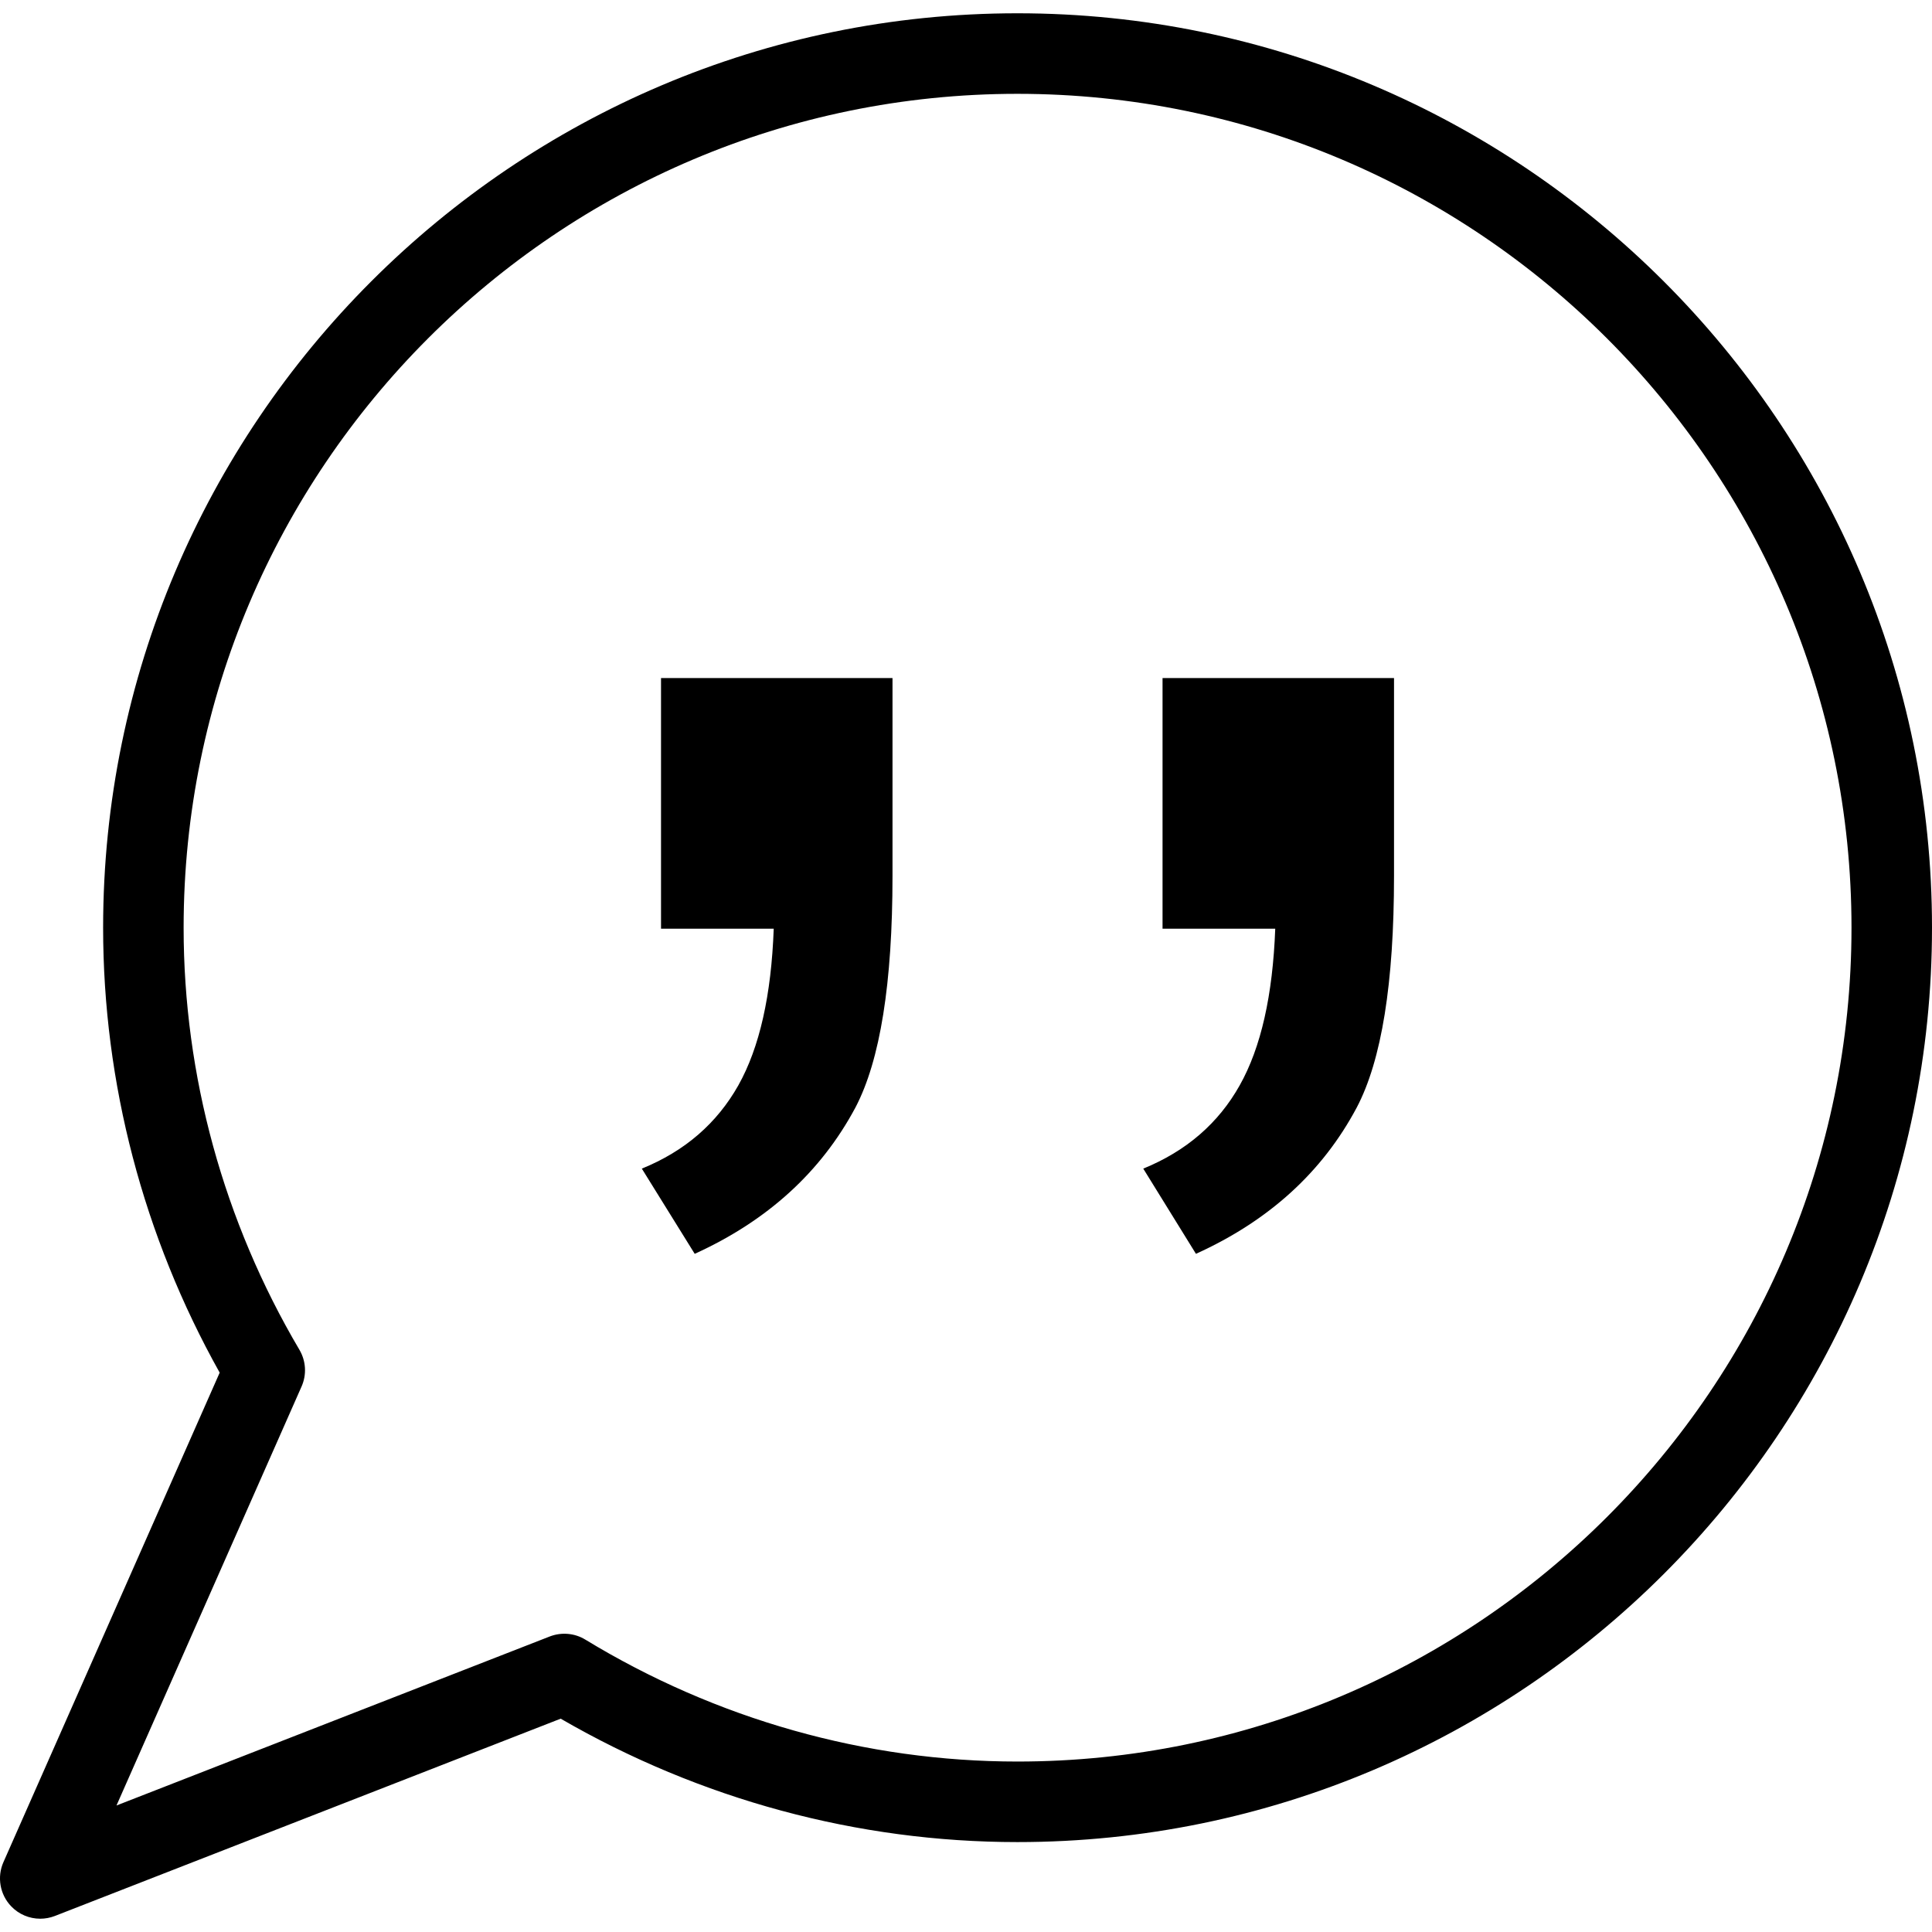 <?xml version="1.0" encoding="utf-8"?>
<!-- Generator: Adobe Illustrator 16.0.0, SVG Export Plug-In . SVG Version: 6.00 Build 0)  -->
<!DOCTYPE svg PUBLIC "-//W3C//DTD SVG 1.1//EN" "http://www.w3.org/Graphics/SVG/1.1/DTD/svg11.dtd">
<svg version="1.1" id="Layer_1" xmlns="http://www.w3.org/2000/svg" xmlns:xlink="http://www.w3.org/1999/xlink" x="0px" y="0px"
	 width="48px" height="48px" viewBox="0 0 48 48" enable-background="new 0 0 48 48" xml:space="preserve">
<g>
	<path d="M1,47.67c-0.268,0-0.53-0.107-0.723-0.309c-0.28-0.293-0.355-0.726-0.192-1.096l5.373-12.162
		c-1.896-3.387-2.896-7.197-2.896-11.055c0-12.527,10.19-22.718,22.715-22.718C37.807,0.331,48,10.522,48,23.048
		c0,12.526-10.193,22.718-22.723,22.718c-3.969,0-7.881-1.059-11.347-3.066L1.363,47.602C1.246,47.647,1.122,47.67,1,47.67z
		 M25.277,2.331c-11.422,0-20.715,9.294-20.715,20.718c0,3.672,0.995,7.298,2.877,10.486c0.164,0.278,0.184,0.618,0.053,0.913
		L2.894,44.857l10.764-4.199c0.29-0.112,0.618-0.085,0.883,0.077c3.257,1.982,6.97,3.03,10.736,3.03
		C36.704,43.766,46,34.472,46,23.048C46,11.625,36.704,2.331,25.277,2.331z"/>
	<g>
		<path d="M16.423,23.072v-6.226h5.751v4.915c0,2.663-0.305,4.58-0.921,5.755c-0.858,1.605-2.188,2.814-3.993,3.635l-1.314-2.117
			c1.074-0.436,1.867-1.129,2.398-2.069c0.528-0.942,0.819-2.239,0.879-3.892H16.423z"/>
		<path d="M28.883,23.072v-6.226h5.751v4.915c0,2.663-0.308,4.58-0.926,5.755c-0.854,1.605-2.183,2.814-3.995,3.635l-1.309-2.117
			c1.07-0.436,1.869-1.129,2.396-2.069c0.53-0.942,0.821-2.239,0.883-3.892H28.883z"/>
	</g>
</g>
</svg>
